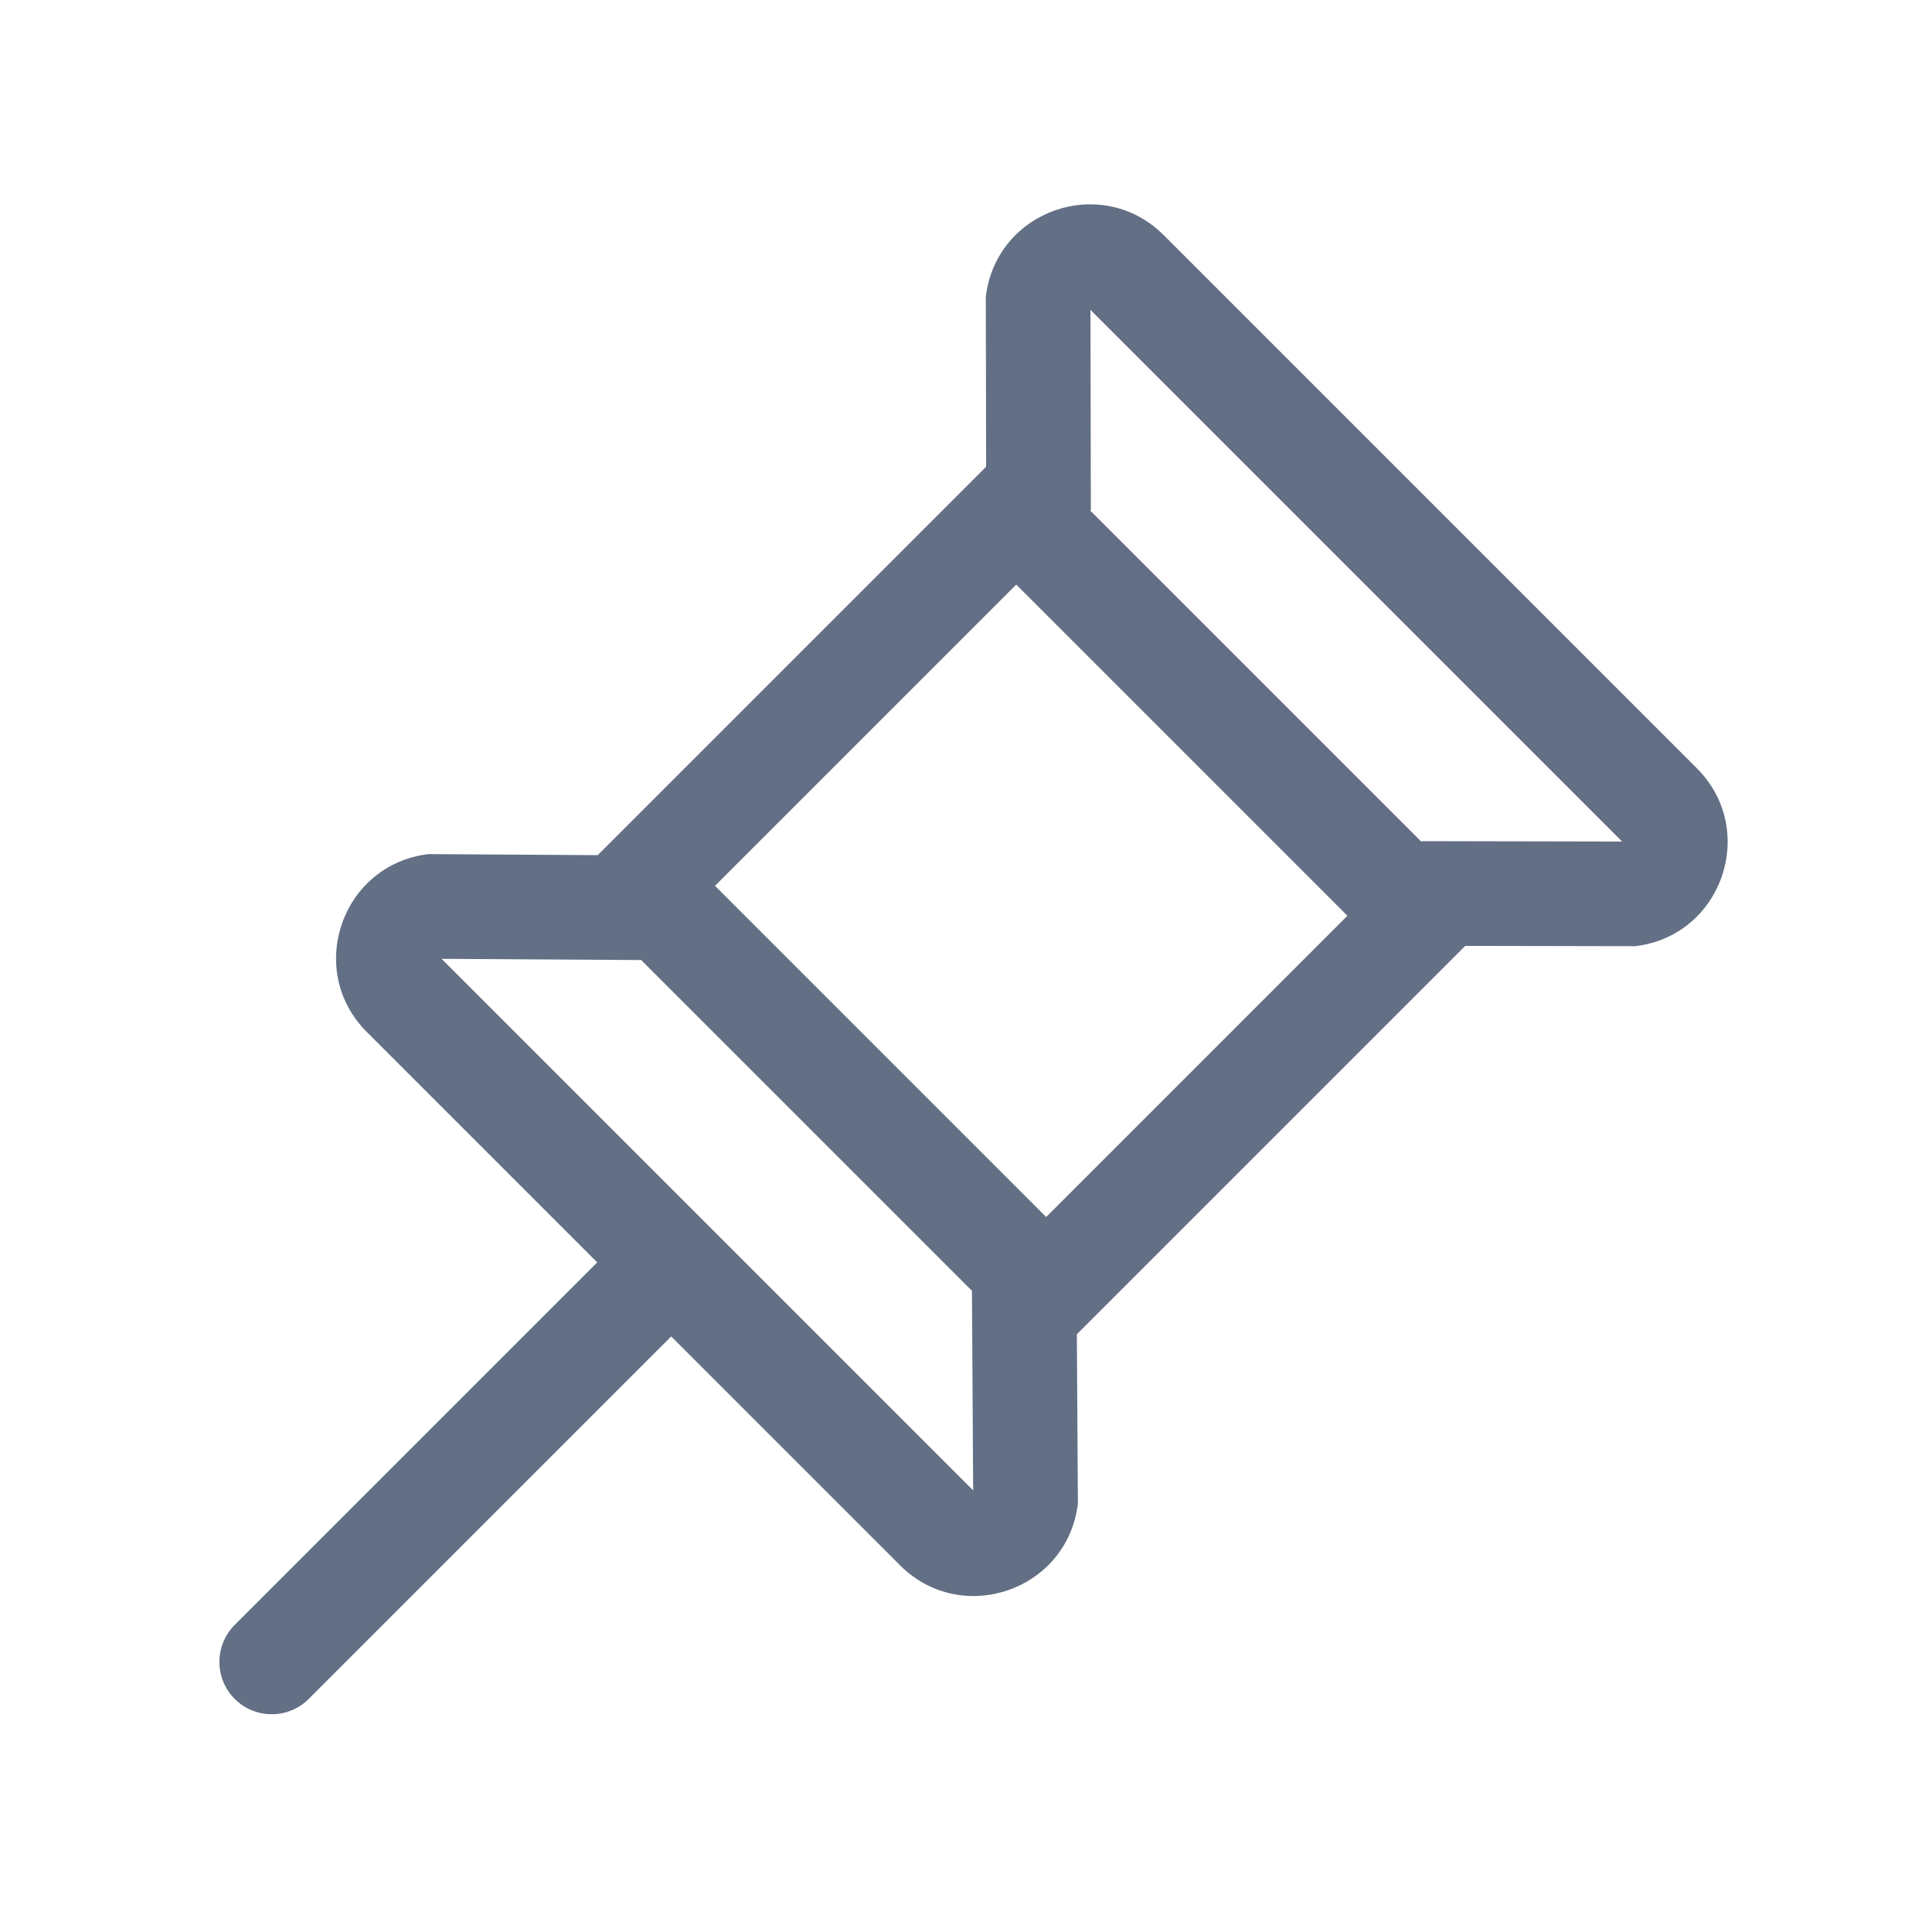 <svg width="24" height="24" viewBox="0 0 24 24" fill="none" xmlns="http://www.w3.org/2000/svg">
<path fill-rule="evenodd" clip-rule="evenodd" d="M20.312 11.754L18.202 11.75L13.377 16.575L13.39 18.677C13.263 19.755 11.948 20.212 11.18 19.444L8.338 16.602L3.835 21.105C3.581 21.358 3.17 21.358 2.916 21.105C2.662 20.851 2.662 20.439 2.916 20.185L7.419 15.682L4.557 12.82C3.789 12.053 4.245 10.737 5.324 10.61L7.425 10.623L12.25 5.798L12.246 3.688C12.373 2.609 13.688 2.153 14.456 2.921L21.079 9.544C21.847 10.312 21.391 11.627 20.312 11.754ZM12.089 18.514L5.486 11.911L7.96 11.926L7.963 11.924L12.076 16.037L12.074 16.04L12.089 18.514ZM12.624 7.262L8.882 11.004L12.996 15.118L16.738 11.376L12.624 7.262ZM13.544 6.343L13.551 6.335L13.546 3.849L20.151 10.454L17.665 10.449L17.657 10.456L13.544 6.343Z" fill="#626F84"/>
</svg>
